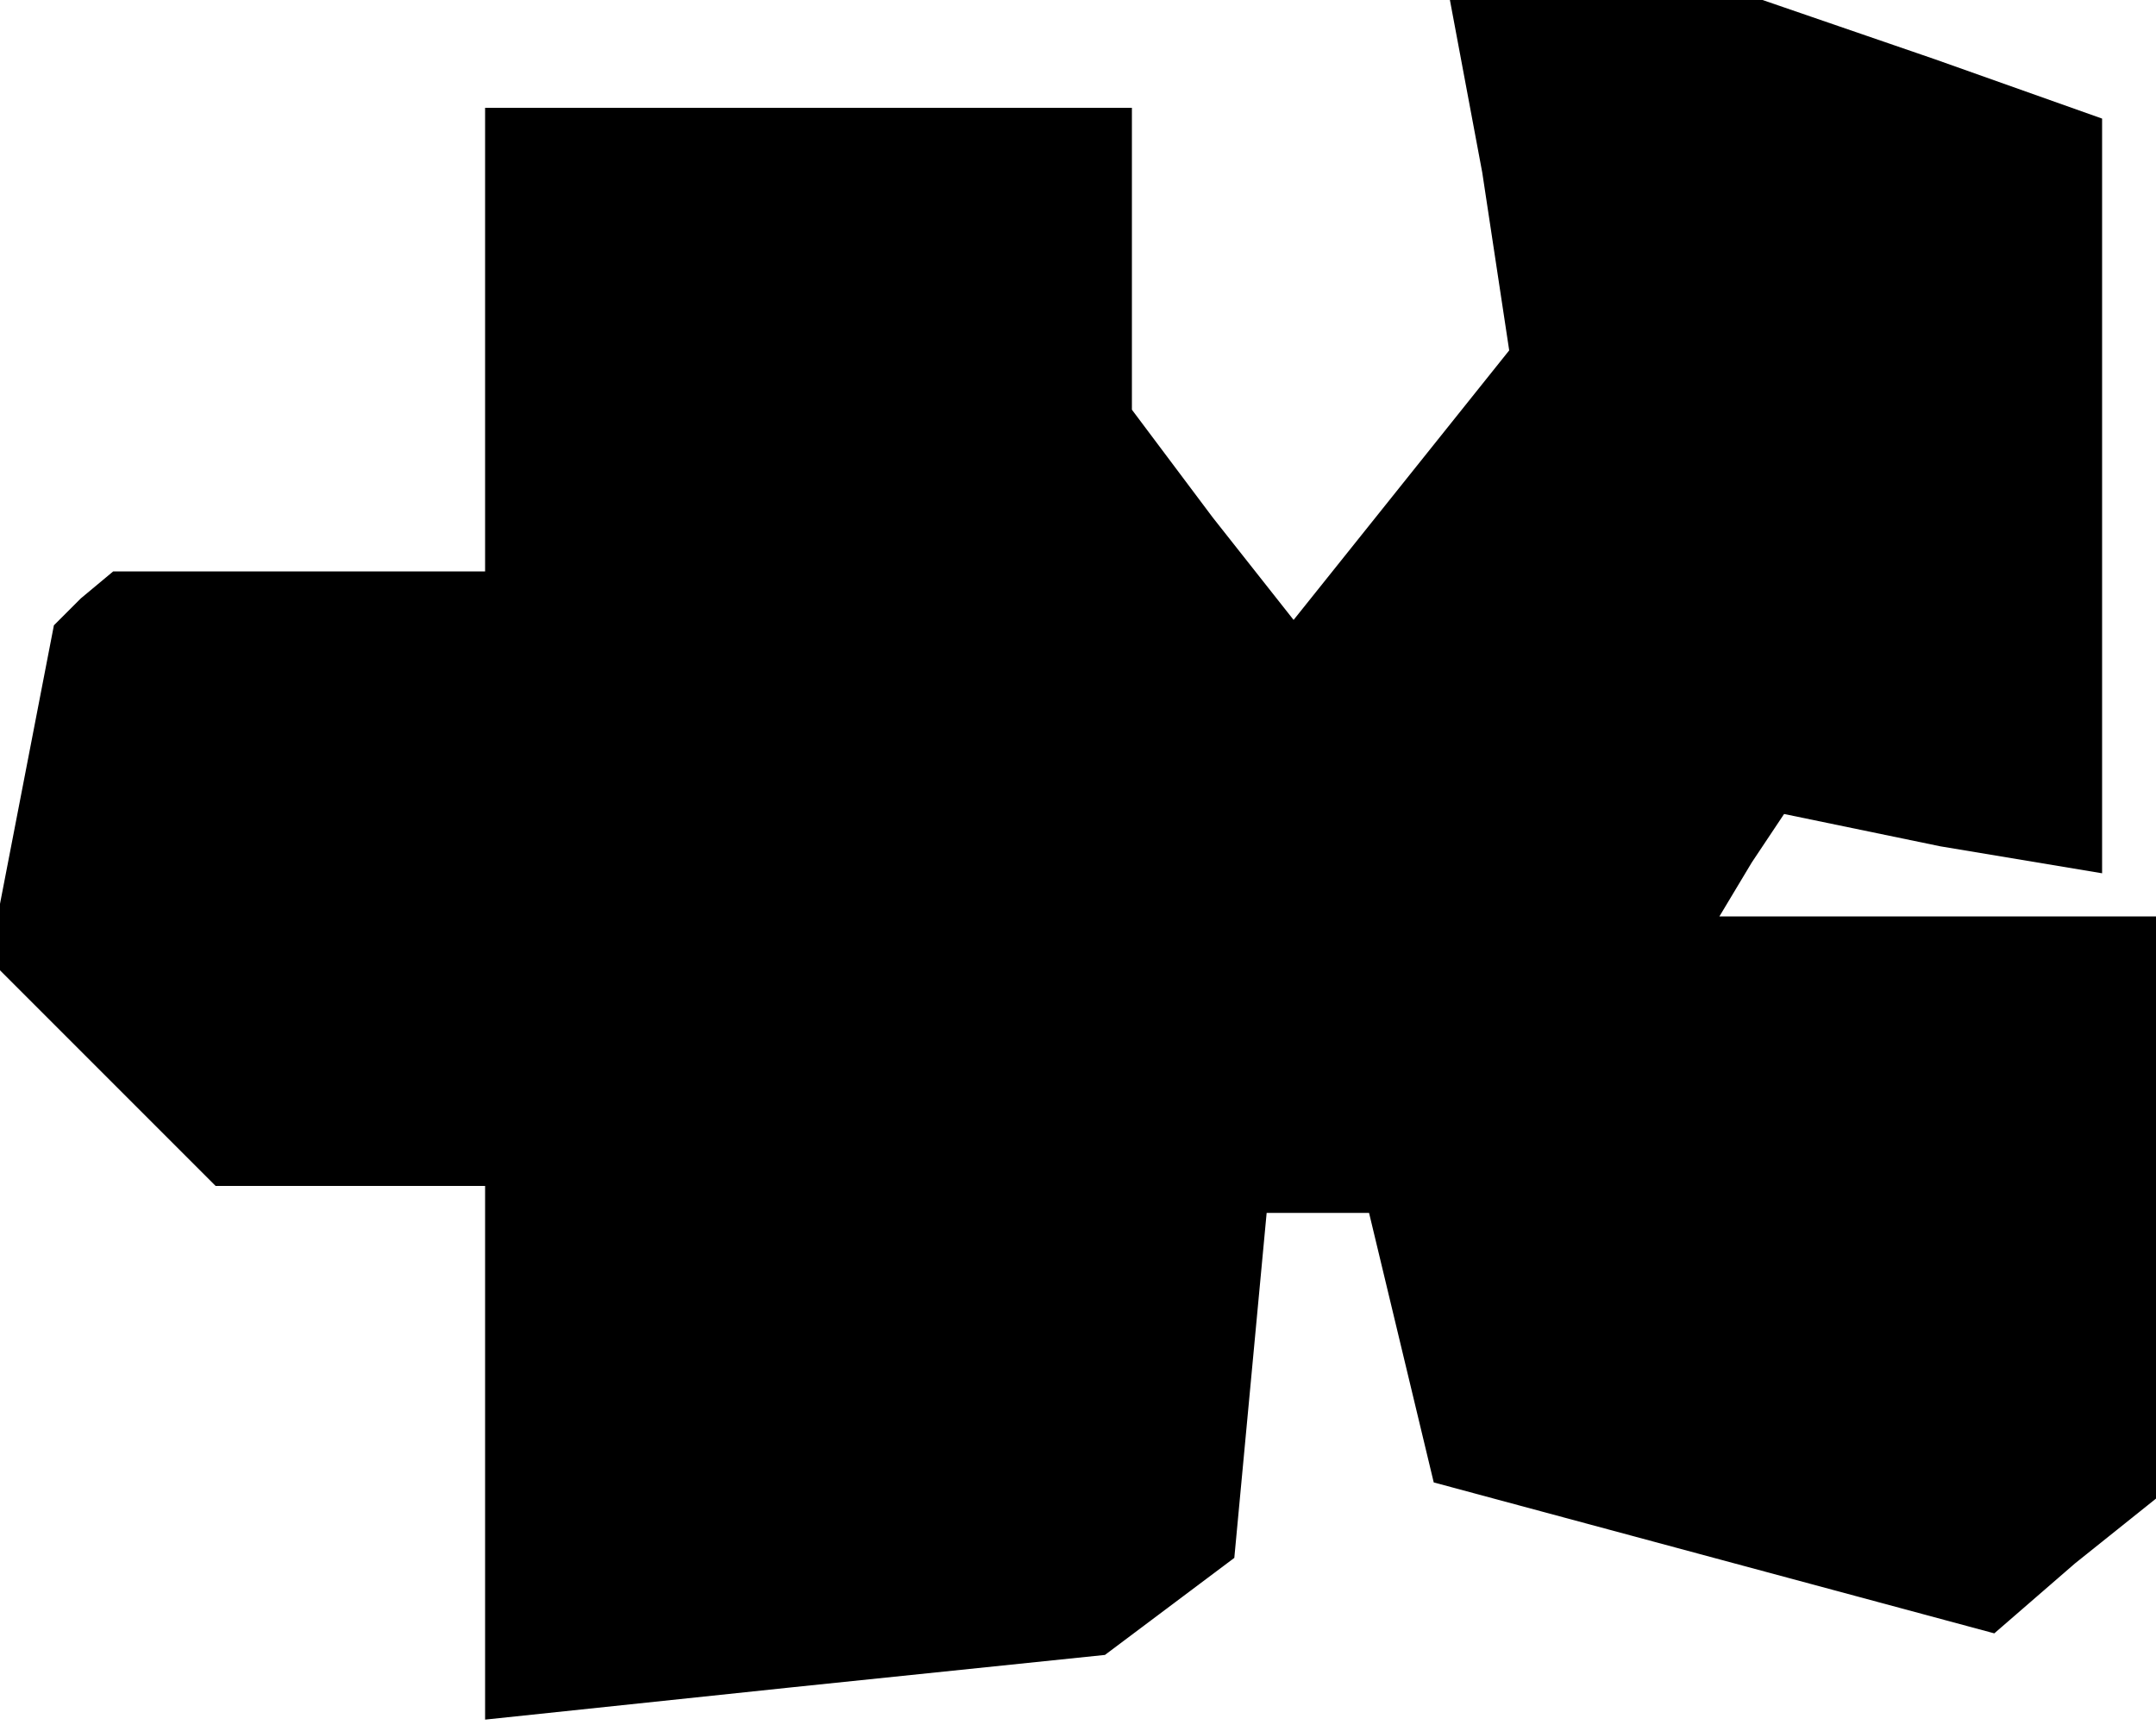 <?xml version="1.0" standalone="no"?>
<!DOCTYPE svg PUBLIC "-//W3C//DTD SVG 20010904//EN"
 "http://www.w3.org/TR/2001/REC-SVG-20010904/DTD/svg10.dtd">
<svg version="1.0" xmlns="http://www.w3.org/2000/svg"
 width="40pt" height="32pt" viewBox="0 0 40 32"
 preserveAspectRatio="xMidYMid meet">
<g transform="translate(0,32) scale(0.1,-0.1)"
fill="#000000" stroke="none">
<path d="M275 288 l5 -33 -20 -25 -20 -25 -15 19 -15 20 0 28 0 28 -60 0 -60
0 0 -43 0 -43 -35 0 -34 0 -6 -5 -5 -5 -6 -31 -6 -31 21 -21 21 -21 25 0 25 0
0 -49 0 -50 57 6 58 6 12 9 12 9 3 32 3 32 10 0 9 0 6 -25 6 -25 52 -14 52
-14 15 13 15 12 0 54 0 54 -41 0 -40 0 6 10 6 9 29 -6 30 -5 0 70 0 70 -31 11
-32 11 -29 0 -29 0 6 -32z"/>
</g>
</svg>

